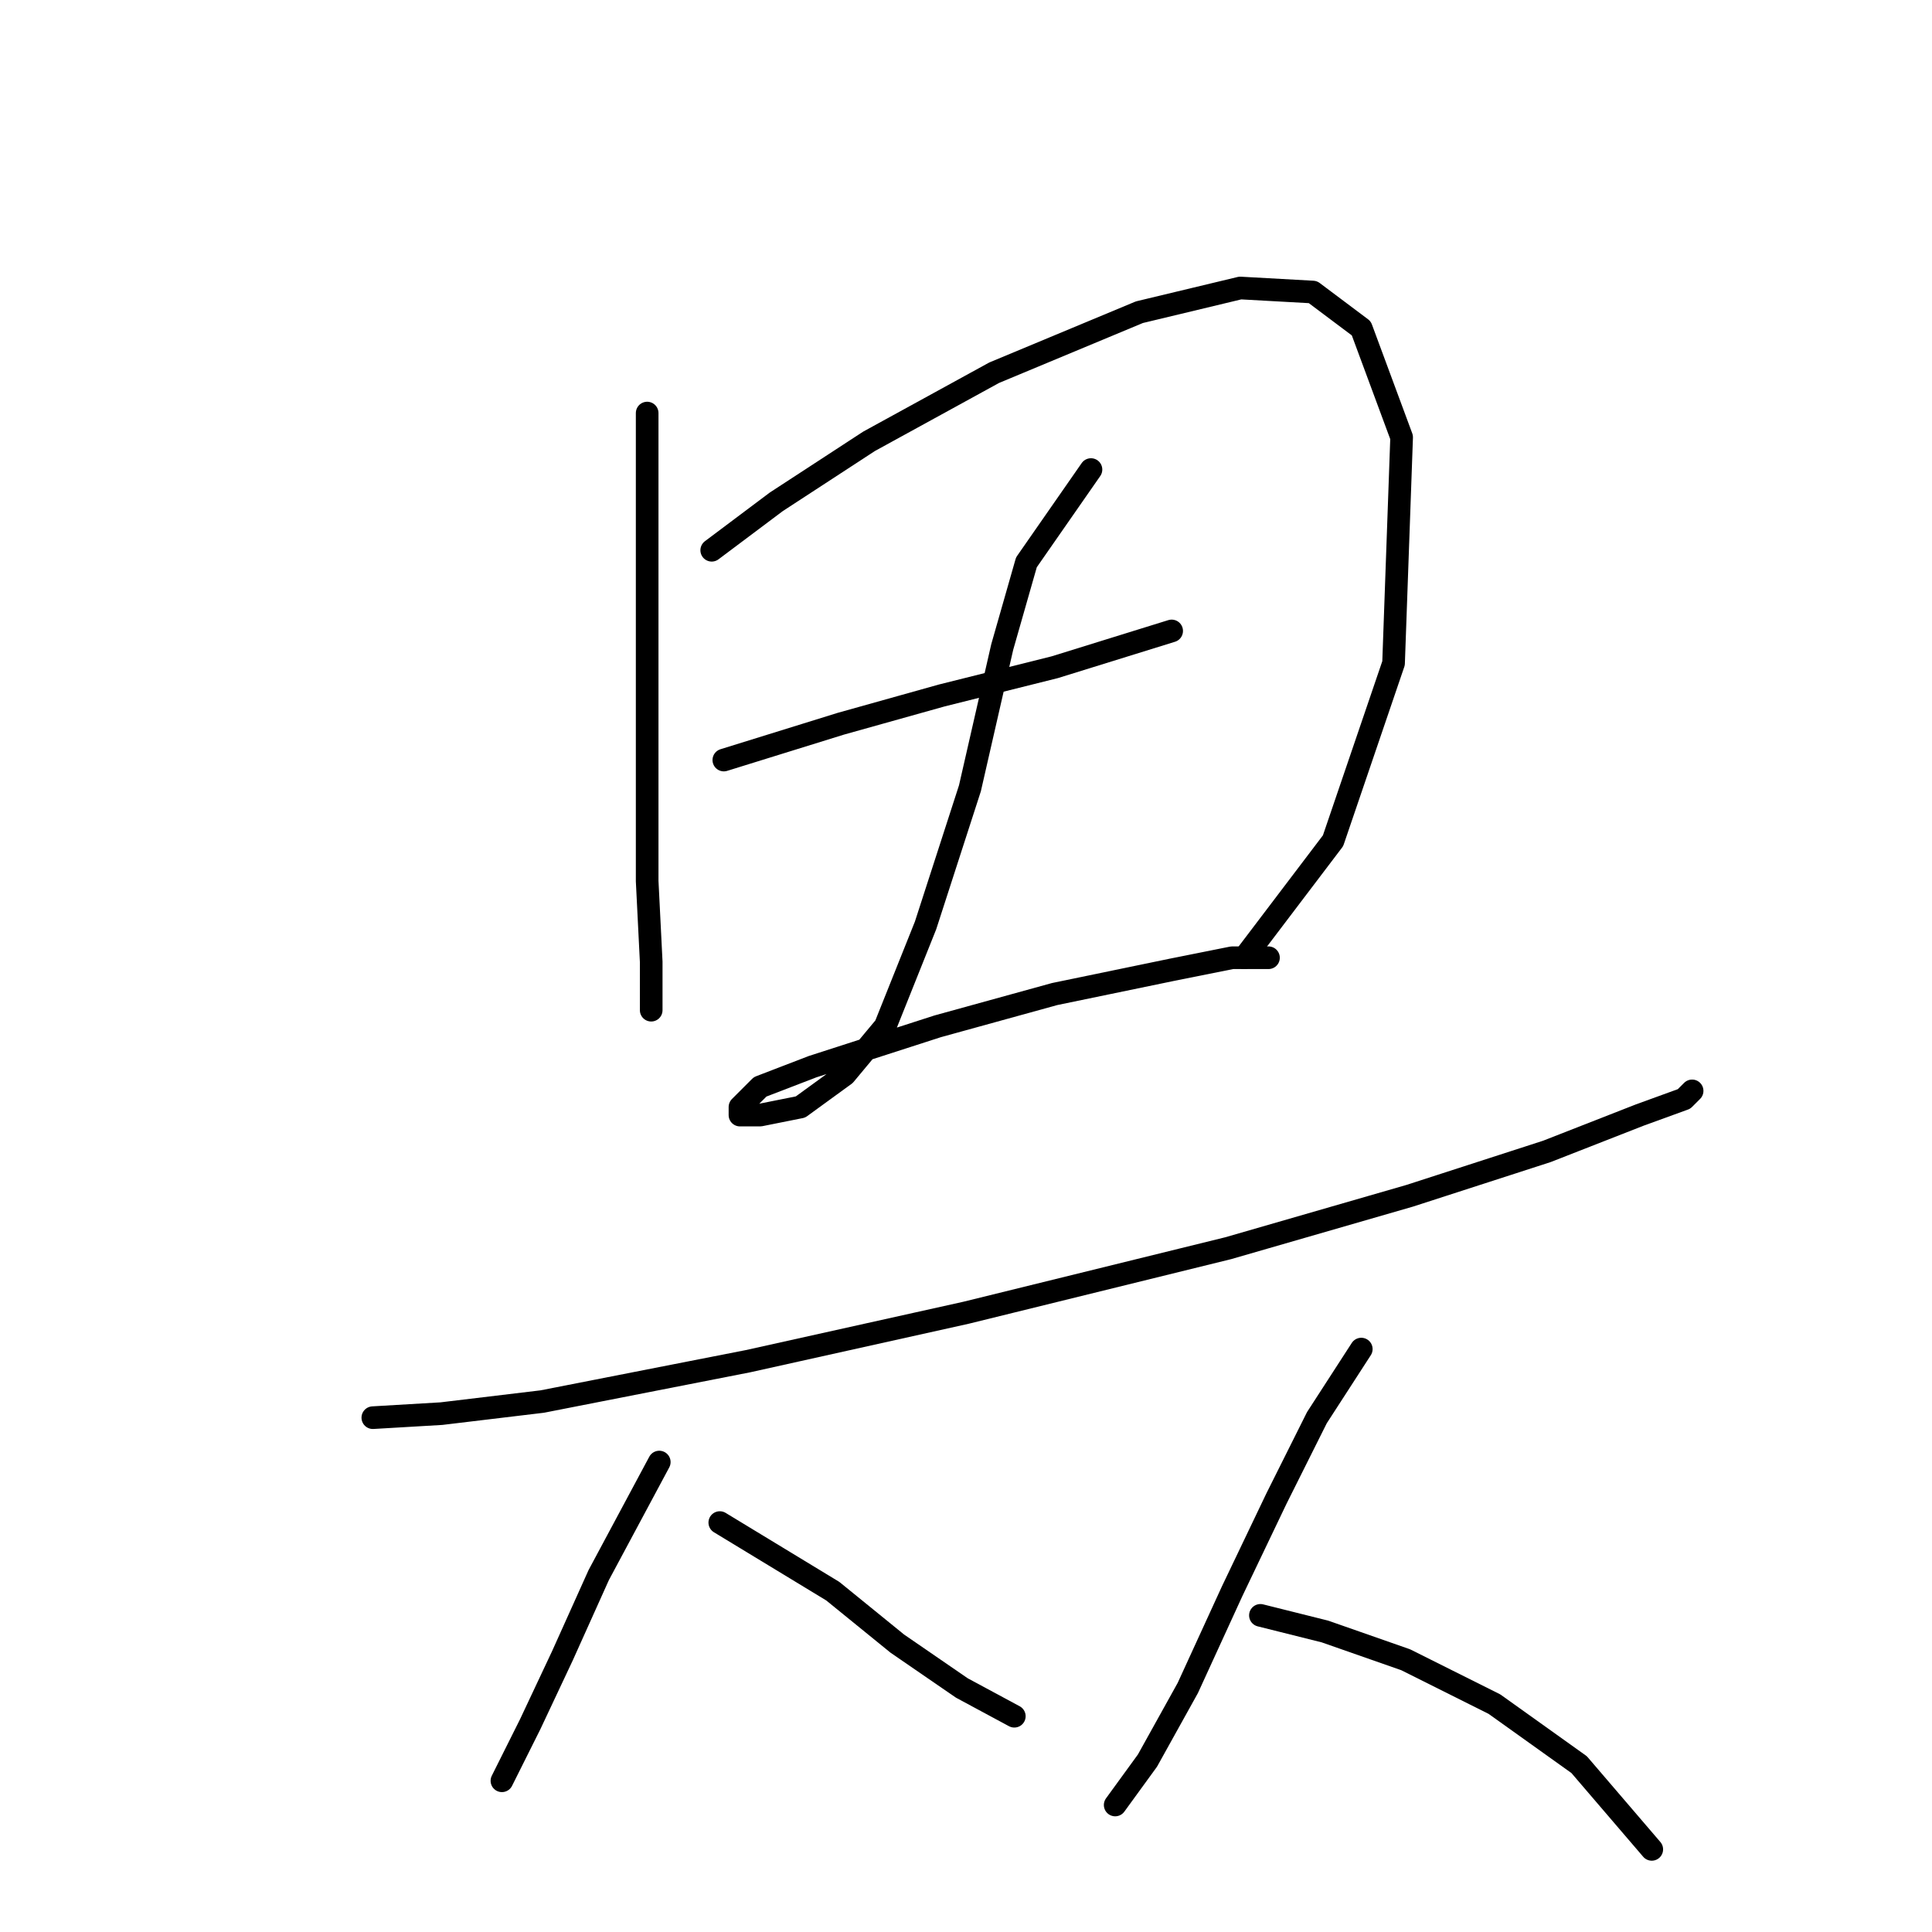 <?xml version="1.0" standalone="no"?>
    <svg width="256" height="256" xmlns="http://www.w3.org/2000/svg" version="1.1">
    <polyline stroke="black" stroke-width="3" stroke-linecap="round" fill="transparent" stroke-linejoin="round" points="85.753 54.734 85.753 76.118 85.753 102.313 85.753 116.748 86.288 127.44 86.288 133.855 86.288 133.855 86.288 133.855 " />
        <polyline stroke="black" stroke-width="3" stroke-linecap="round" fill="transparent" stroke-linejoin="round" points="94.307 72.911 102.86 66.495 115.156 58.476 131.729 49.388 150.974 41.369 164.339 38.162 173.962 38.696 180.377 43.508 185.723 57.942 184.654 87.879 176.635 111.402 164.874 126.905 164.874 126.905 " />
        <polyline stroke="black" stroke-width="3" stroke-linecap="round" fill="transparent" stroke-linejoin="round" points="95.911 100.71 111.414 95.898 124.779 92.156 139.748 88.414 155.251 83.603 155.251 83.603 " />
        <polyline stroke="black" stroke-width="3" stroke-linecap="round" fill="transparent" stroke-linejoin="round" points="144.559 62.219 136.005 74.514 132.798 85.741 128.521 104.452 122.64 122.628 117.294 135.993 111.948 142.408 106.068 146.685 100.722 147.754 98.049 147.754 98.049 146.685 100.722 144.012 107.672 141.339 124.244 135.993 139.748 131.716 155.251 128.509 163.27 126.905 168.081 126.905 168.081 126.905 " />
        <polyline stroke="black" stroke-width="3" stroke-linecap="round" fill="transparent" stroke-linejoin="round" points="49.401 187.849 58.489 187.314 71.854 185.711 99.118 180.365 127.986 173.95 162.735 165.396 186.792 158.446 204.969 152.566 217.264 147.754 223.145 145.616 224.214 144.547 224.214 144.547 " />
        <polyline stroke="black" stroke-width="3" stroke-linecap="round" fill="transparent" stroke-linejoin="round" points="87.357 193.73 79.338 208.698 74.527 219.39 70.25 228.478 66.508 235.963 66.508 235.963 " />
        <polyline stroke="black" stroke-width="3" stroke-linecap="round" fill="transparent" stroke-linejoin="round" points="95.376 201.749 110.345 210.837 118.898 217.787 127.452 223.667 134.402 227.409 134.402 227.409 " />
        <polyline stroke="black" stroke-width="3" stroke-linecap="round" fill="transparent" stroke-linejoin="round" points="180.377 178.761 174.496 187.849 169.15 198.541 163.27 210.837 157.389 223.667 152.043 233.29 147.767 239.17 147.767 239.17 " />
        <polyline stroke="black" stroke-width="3" stroke-linecap="round" fill="transparent" stroke-linejoin="round" points="167.012 214.044 175.566 216.183 186.258 219.925 198.019 225.805 209.245 233.824 218.868 245.051 218.868 245.051 " />
        </svg>